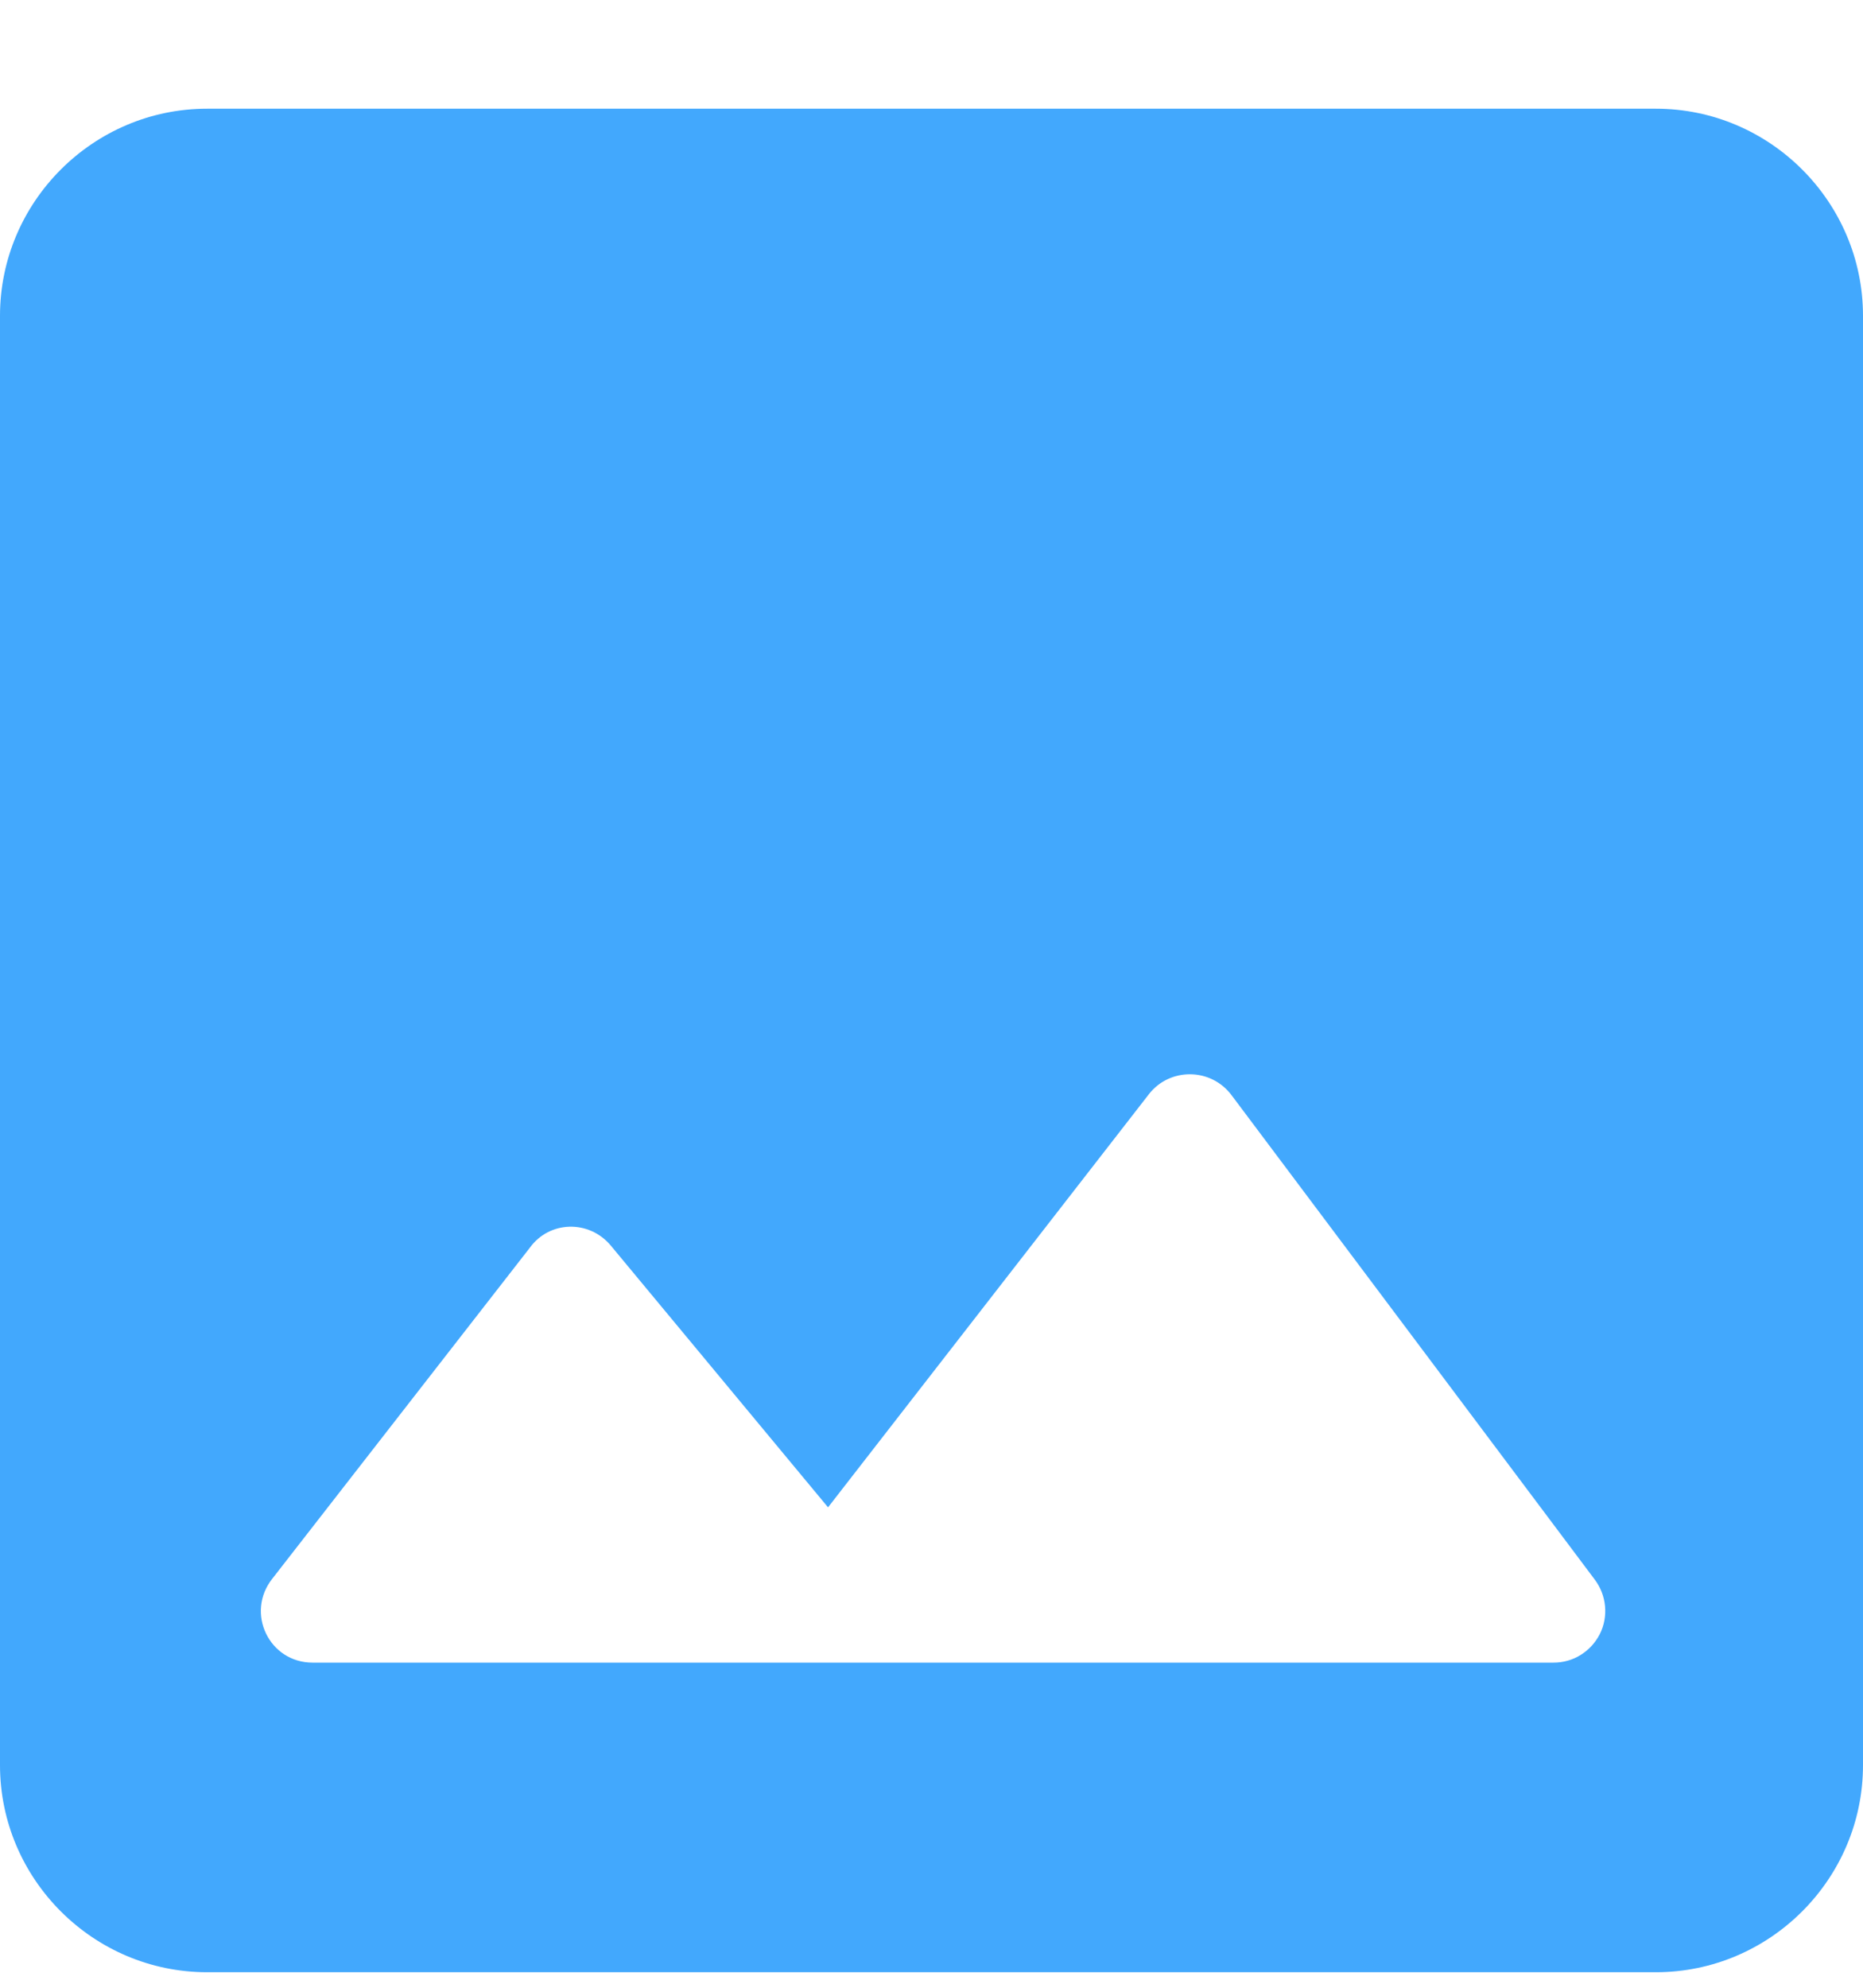 <svg width="15" height="16" viewBox="0 0 15 16" fill="none" xmlns="http://www.w3.org/2000/svg">
<path d="M15 14.208V2.542C15 1.625 14.25 0.875 13.333 0.875H1.667C0.75 0.875 0 1.625 0 2.542V14.208C0 15.125 0.75 15.875 1.667 15.875H13.333C14.25 15.875 15 15.125 15 14.208ZM4.917 10.025L6.667 12.133L9.25 8.808C9.417 8.592 9.75 8.592 9.917 8.817L12.842 12.717C12.888 12.779 12.916 12.852 12.923 12.929C12.93 13.006 12.916 13.084 12.881 13.153C12.846 13.222 12.793 13.28 12.727 13.321C12.662 13.362 12.586 13.383 12.508 13.383H2.517C2.167 13.383 1.975 12.983 2.192 12.708L4.267 10.042C4.425 9.825 4.742 9.817 4.917 10.025Z" fill="#42A8FD"/>
</svg>
